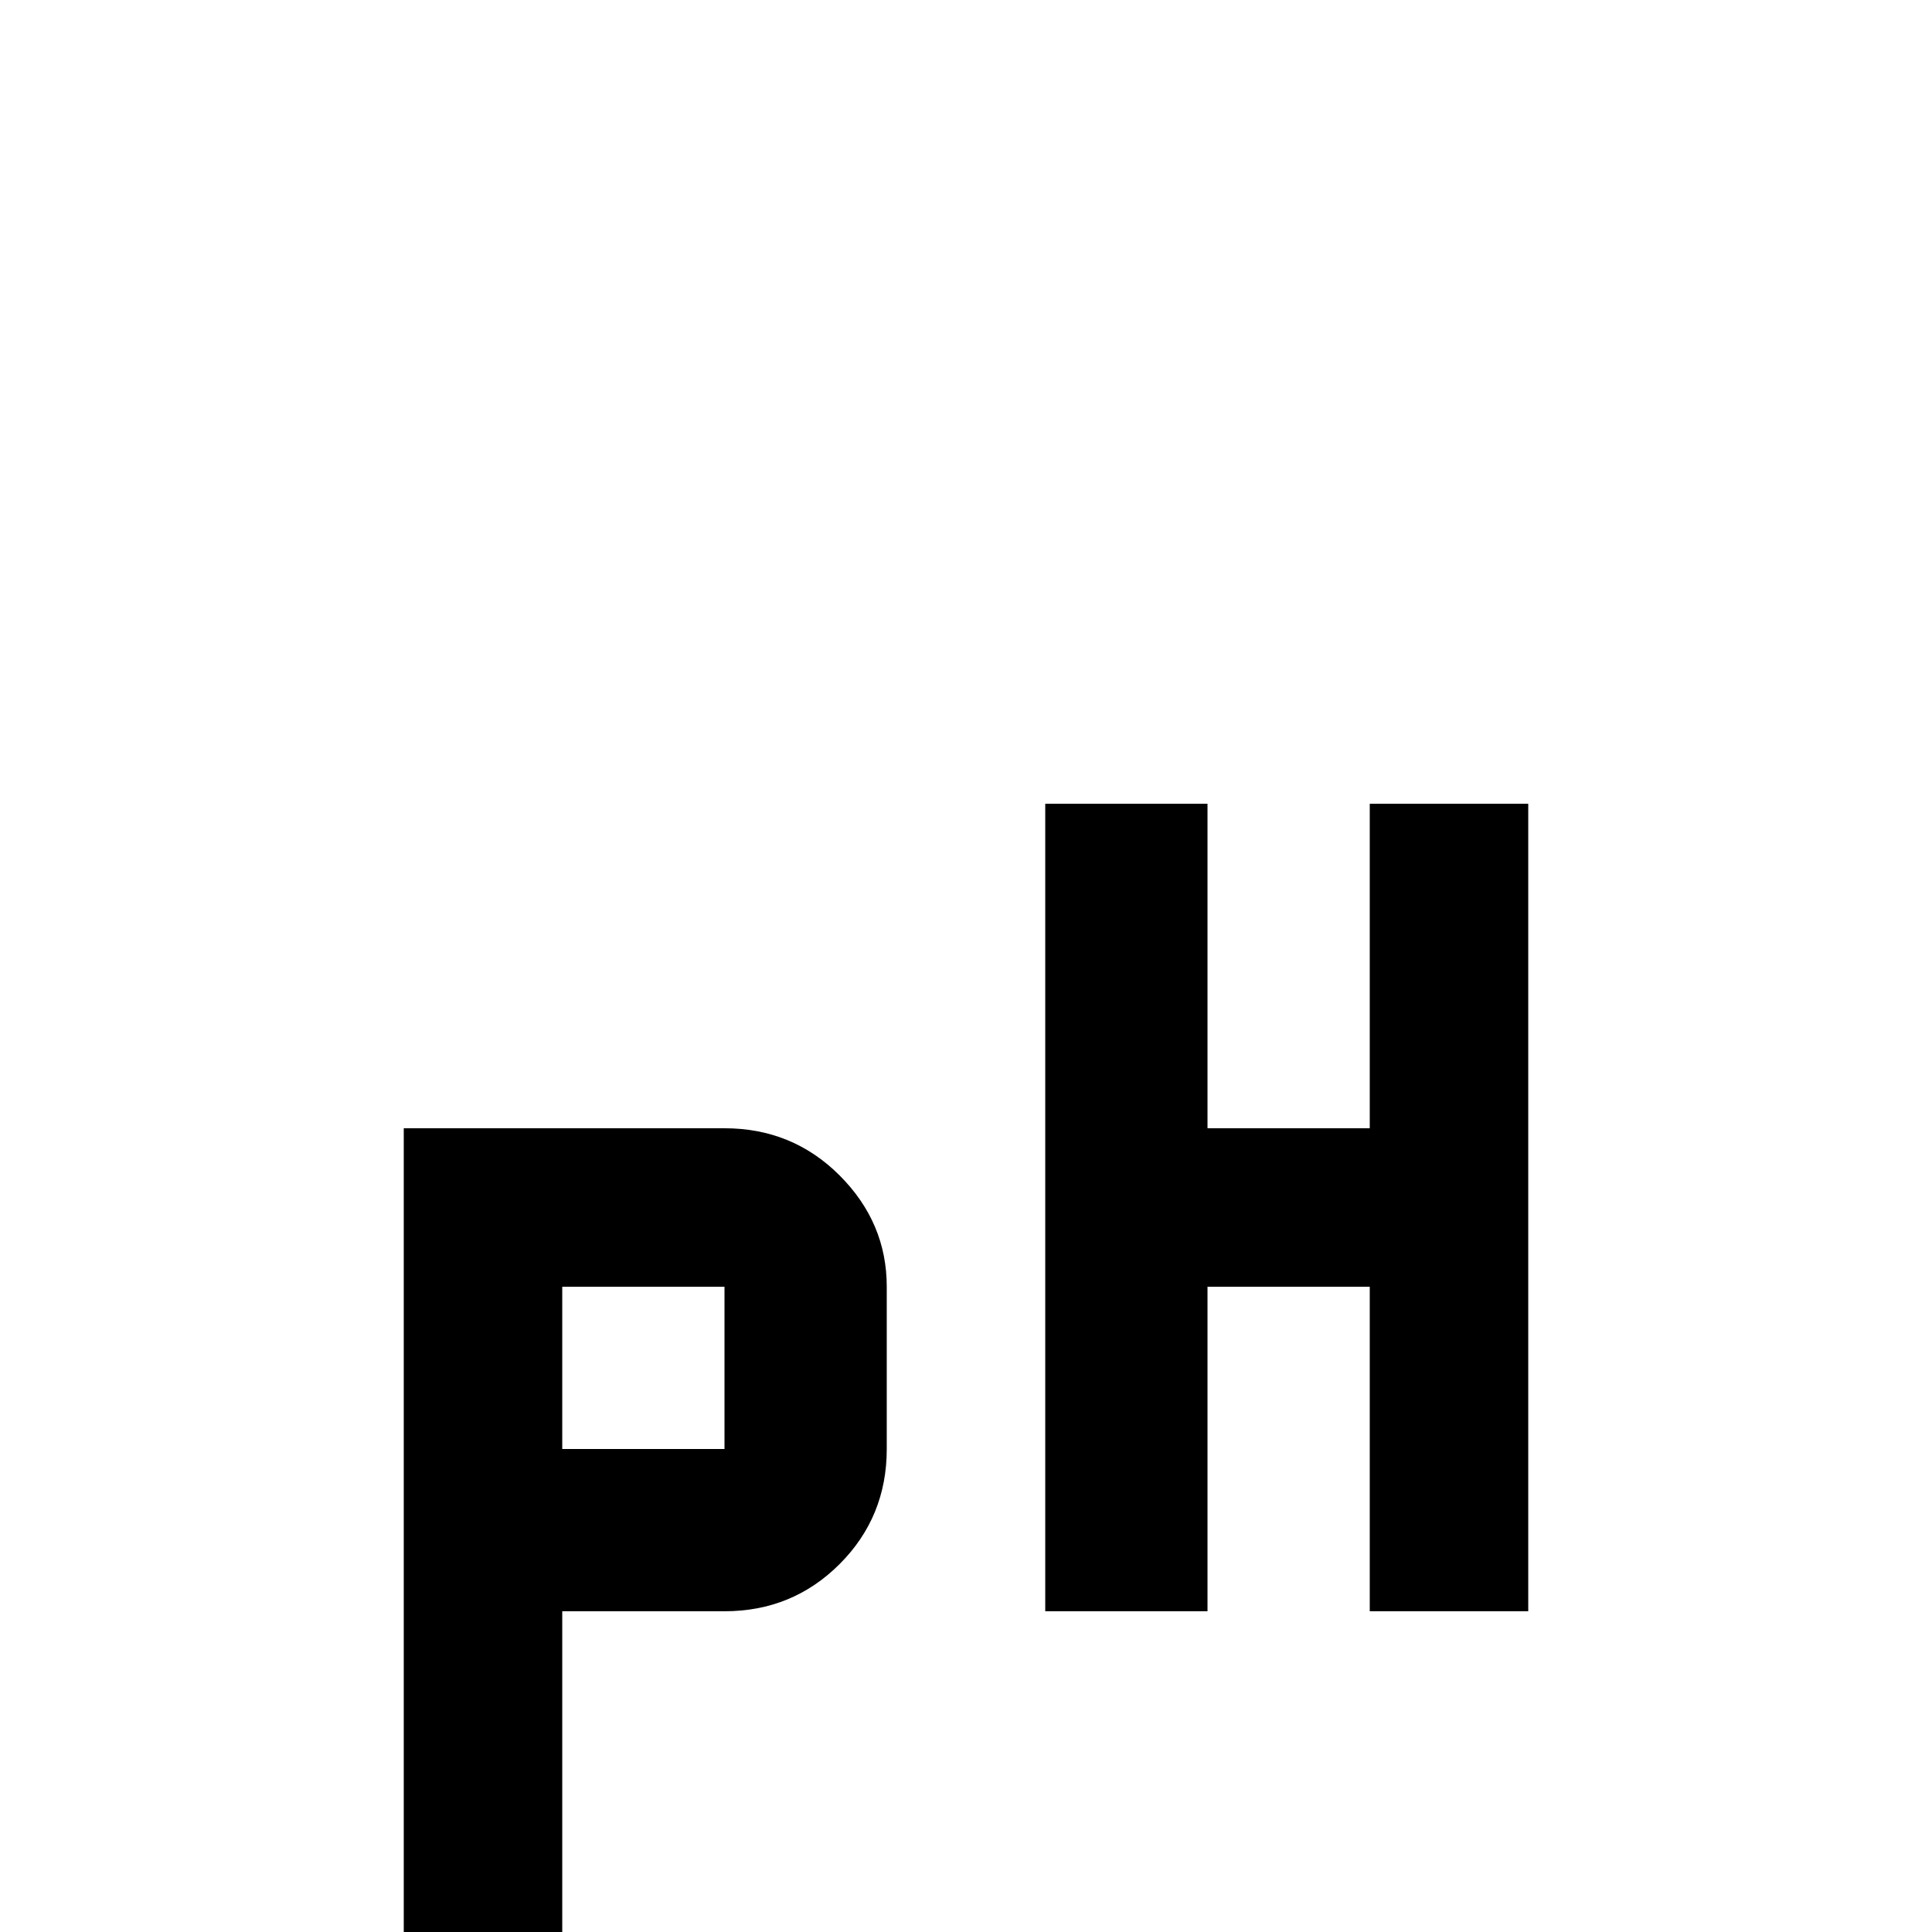 <svg xmlns="http://www.w3.org/2000/svg" viewBox="0 -512 512 512">
	<path fill="#000000" d="M277 -299V-85H320V-171H363V-85H405V-299H363V-213H320V-299ZM235 -128V-171Q235 -188 222.5 -200.5Q210 -213 192 -213H107V0H149V-85H192Q210 -85 222.5 -97.5Q235 -110 235 -128ZM192 -128H149V-171H192Z"/>
</svg>